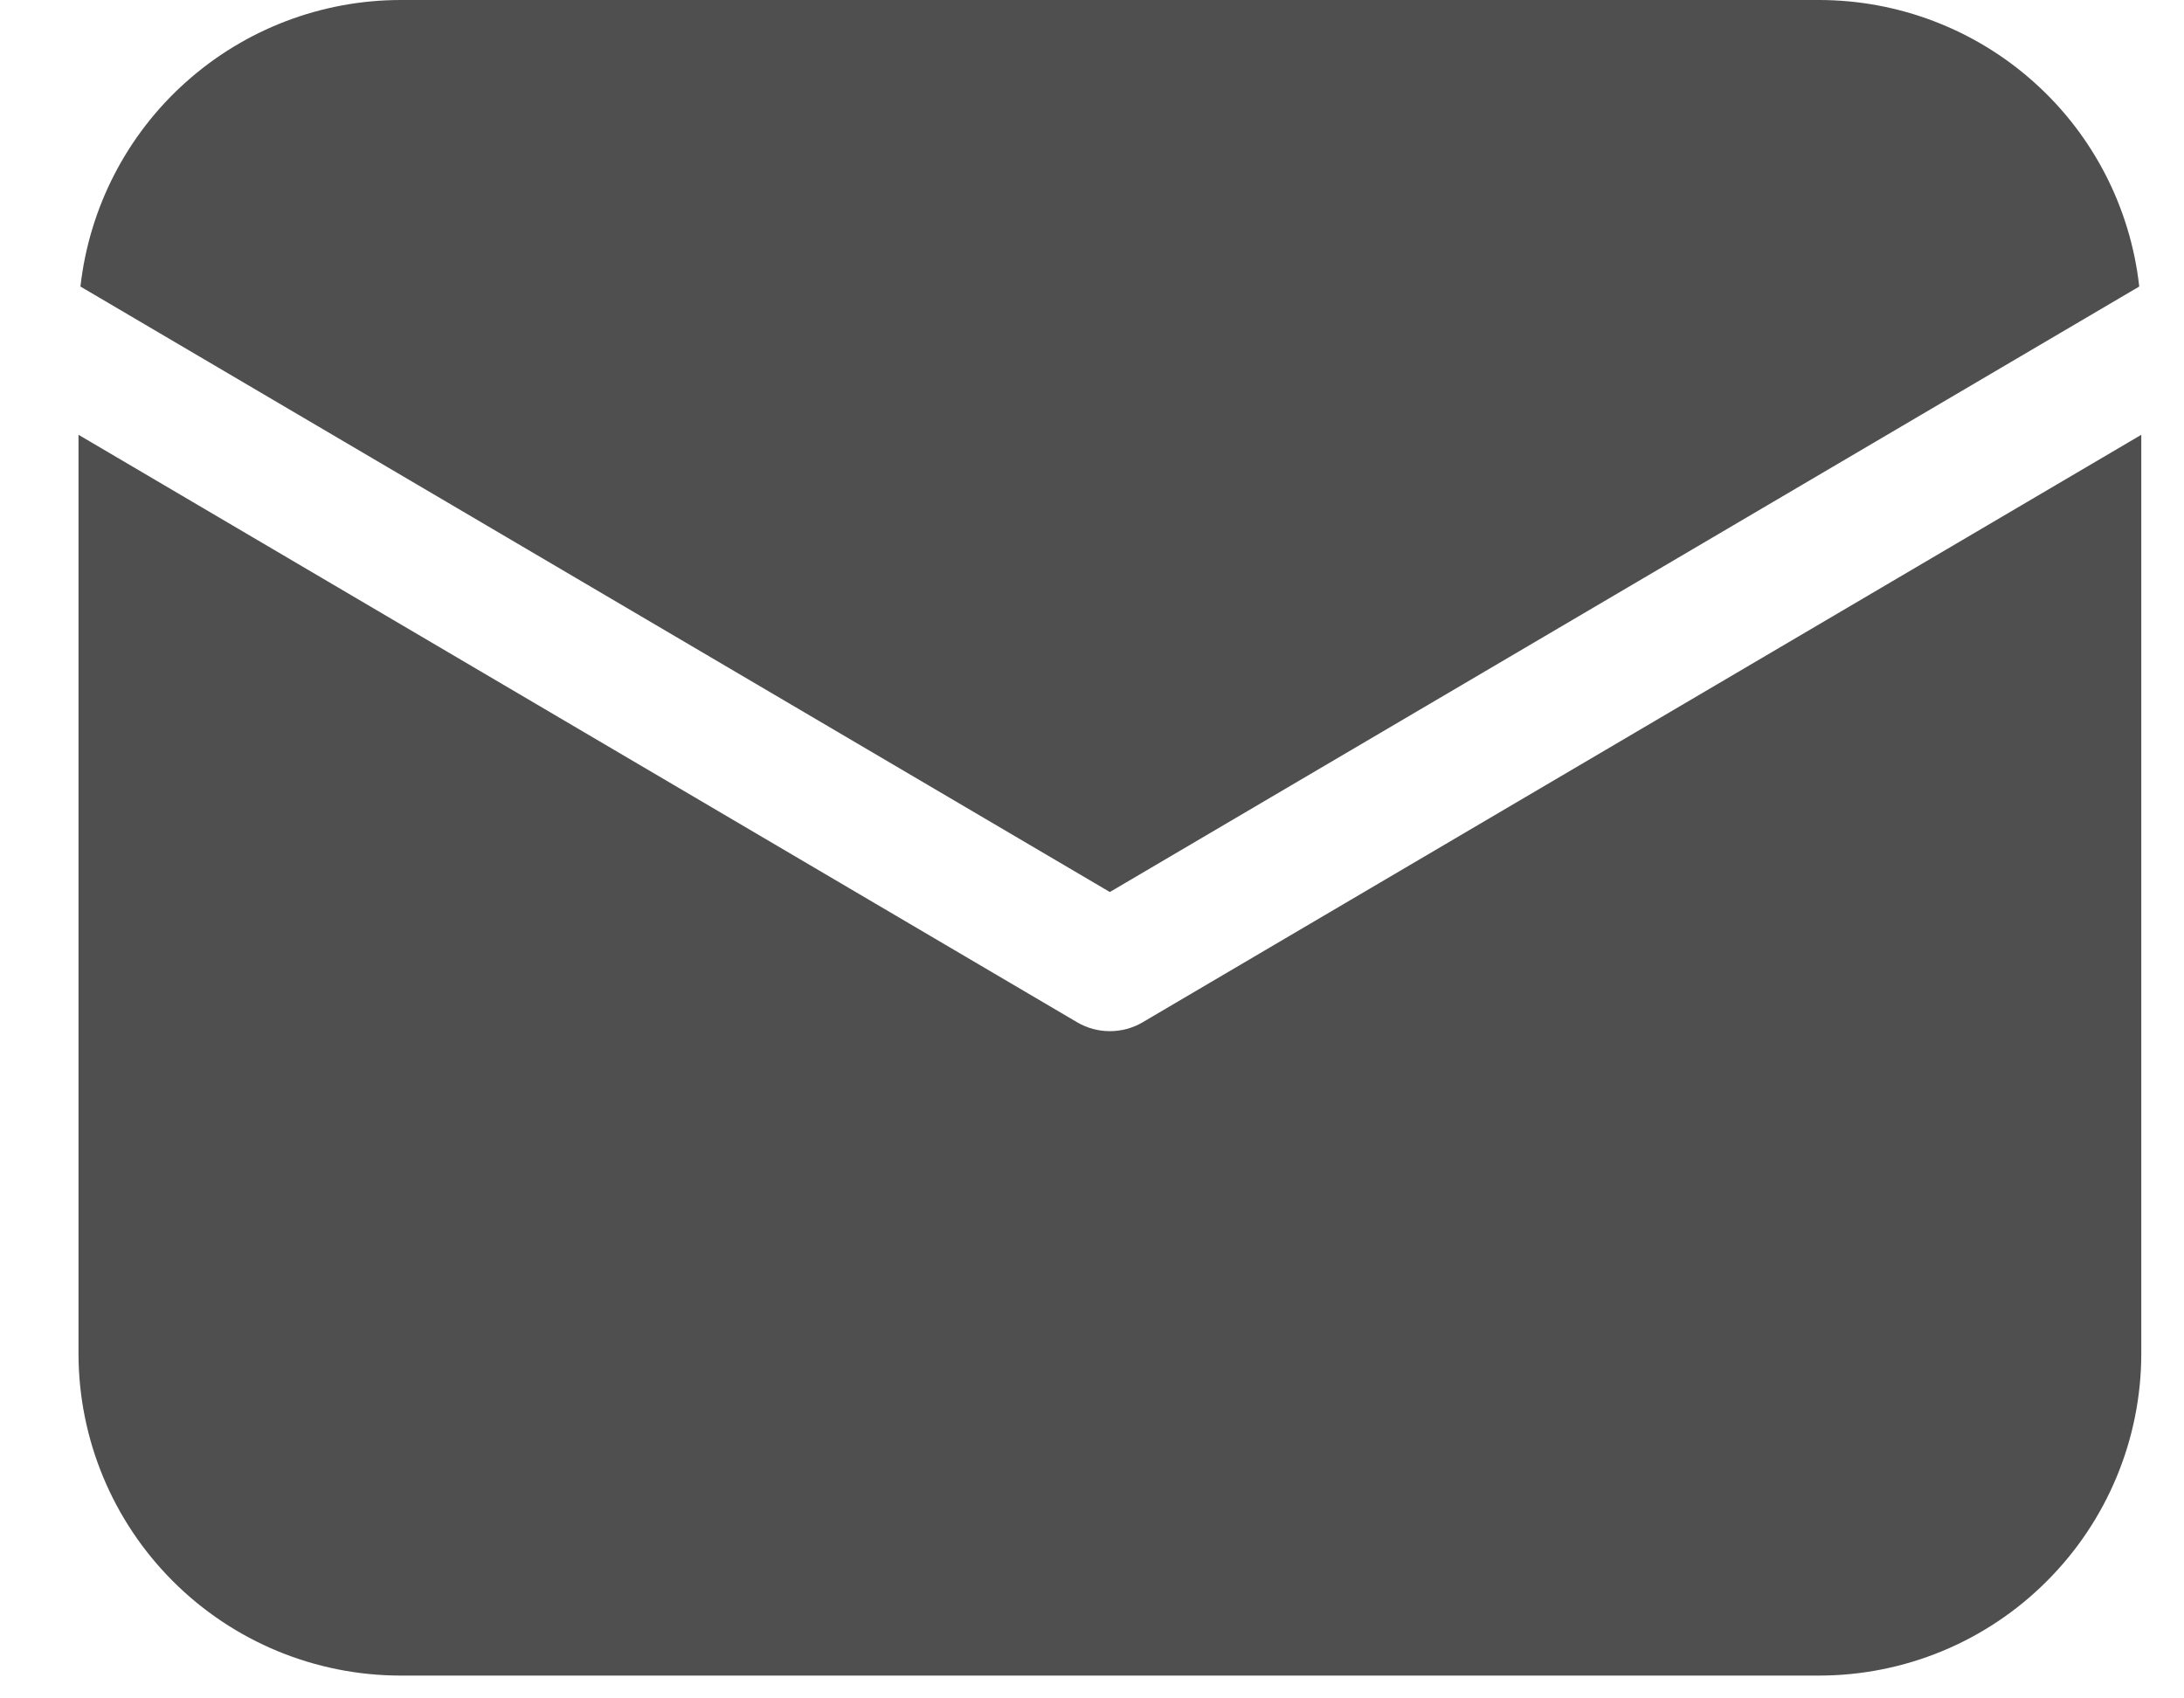 <svg width="18" height="14" viewBox="0 0 18 14" fill="none" xmlns="http://www.w3.org/2000/svg">
<path d="M17.648 3.584V11.156C17.648 11.861 17.368 12.536 16.869 13.034C16.371 13.533 15.696 13.812 14.991 13.812H3.304C2.599 13.812 1.924 13.533 1.425 13.034C0.927 12.536 0.647 11.861 0.647 11.156V3.584L8.878 8.427C8.959 8.475 9.053 8.5 9.147 8.5C9.242 8.5 9.336 8.475 9.417 8.427L17.648 3.584ZM14.991 3.28872e-08C15.645 -0 16.276 0.241 16.763 0.677C17.25 1.112 17.559 1.712 17.631 2.362L9.147 7.353L0.663 2.362C0.736 1.712 1.045 1.112 1.532 0.677C2.019 0.241 2.65 -0 3.304 3.28872e-08H14.991Z" fill="#4F4F4F"/>
</svg>
